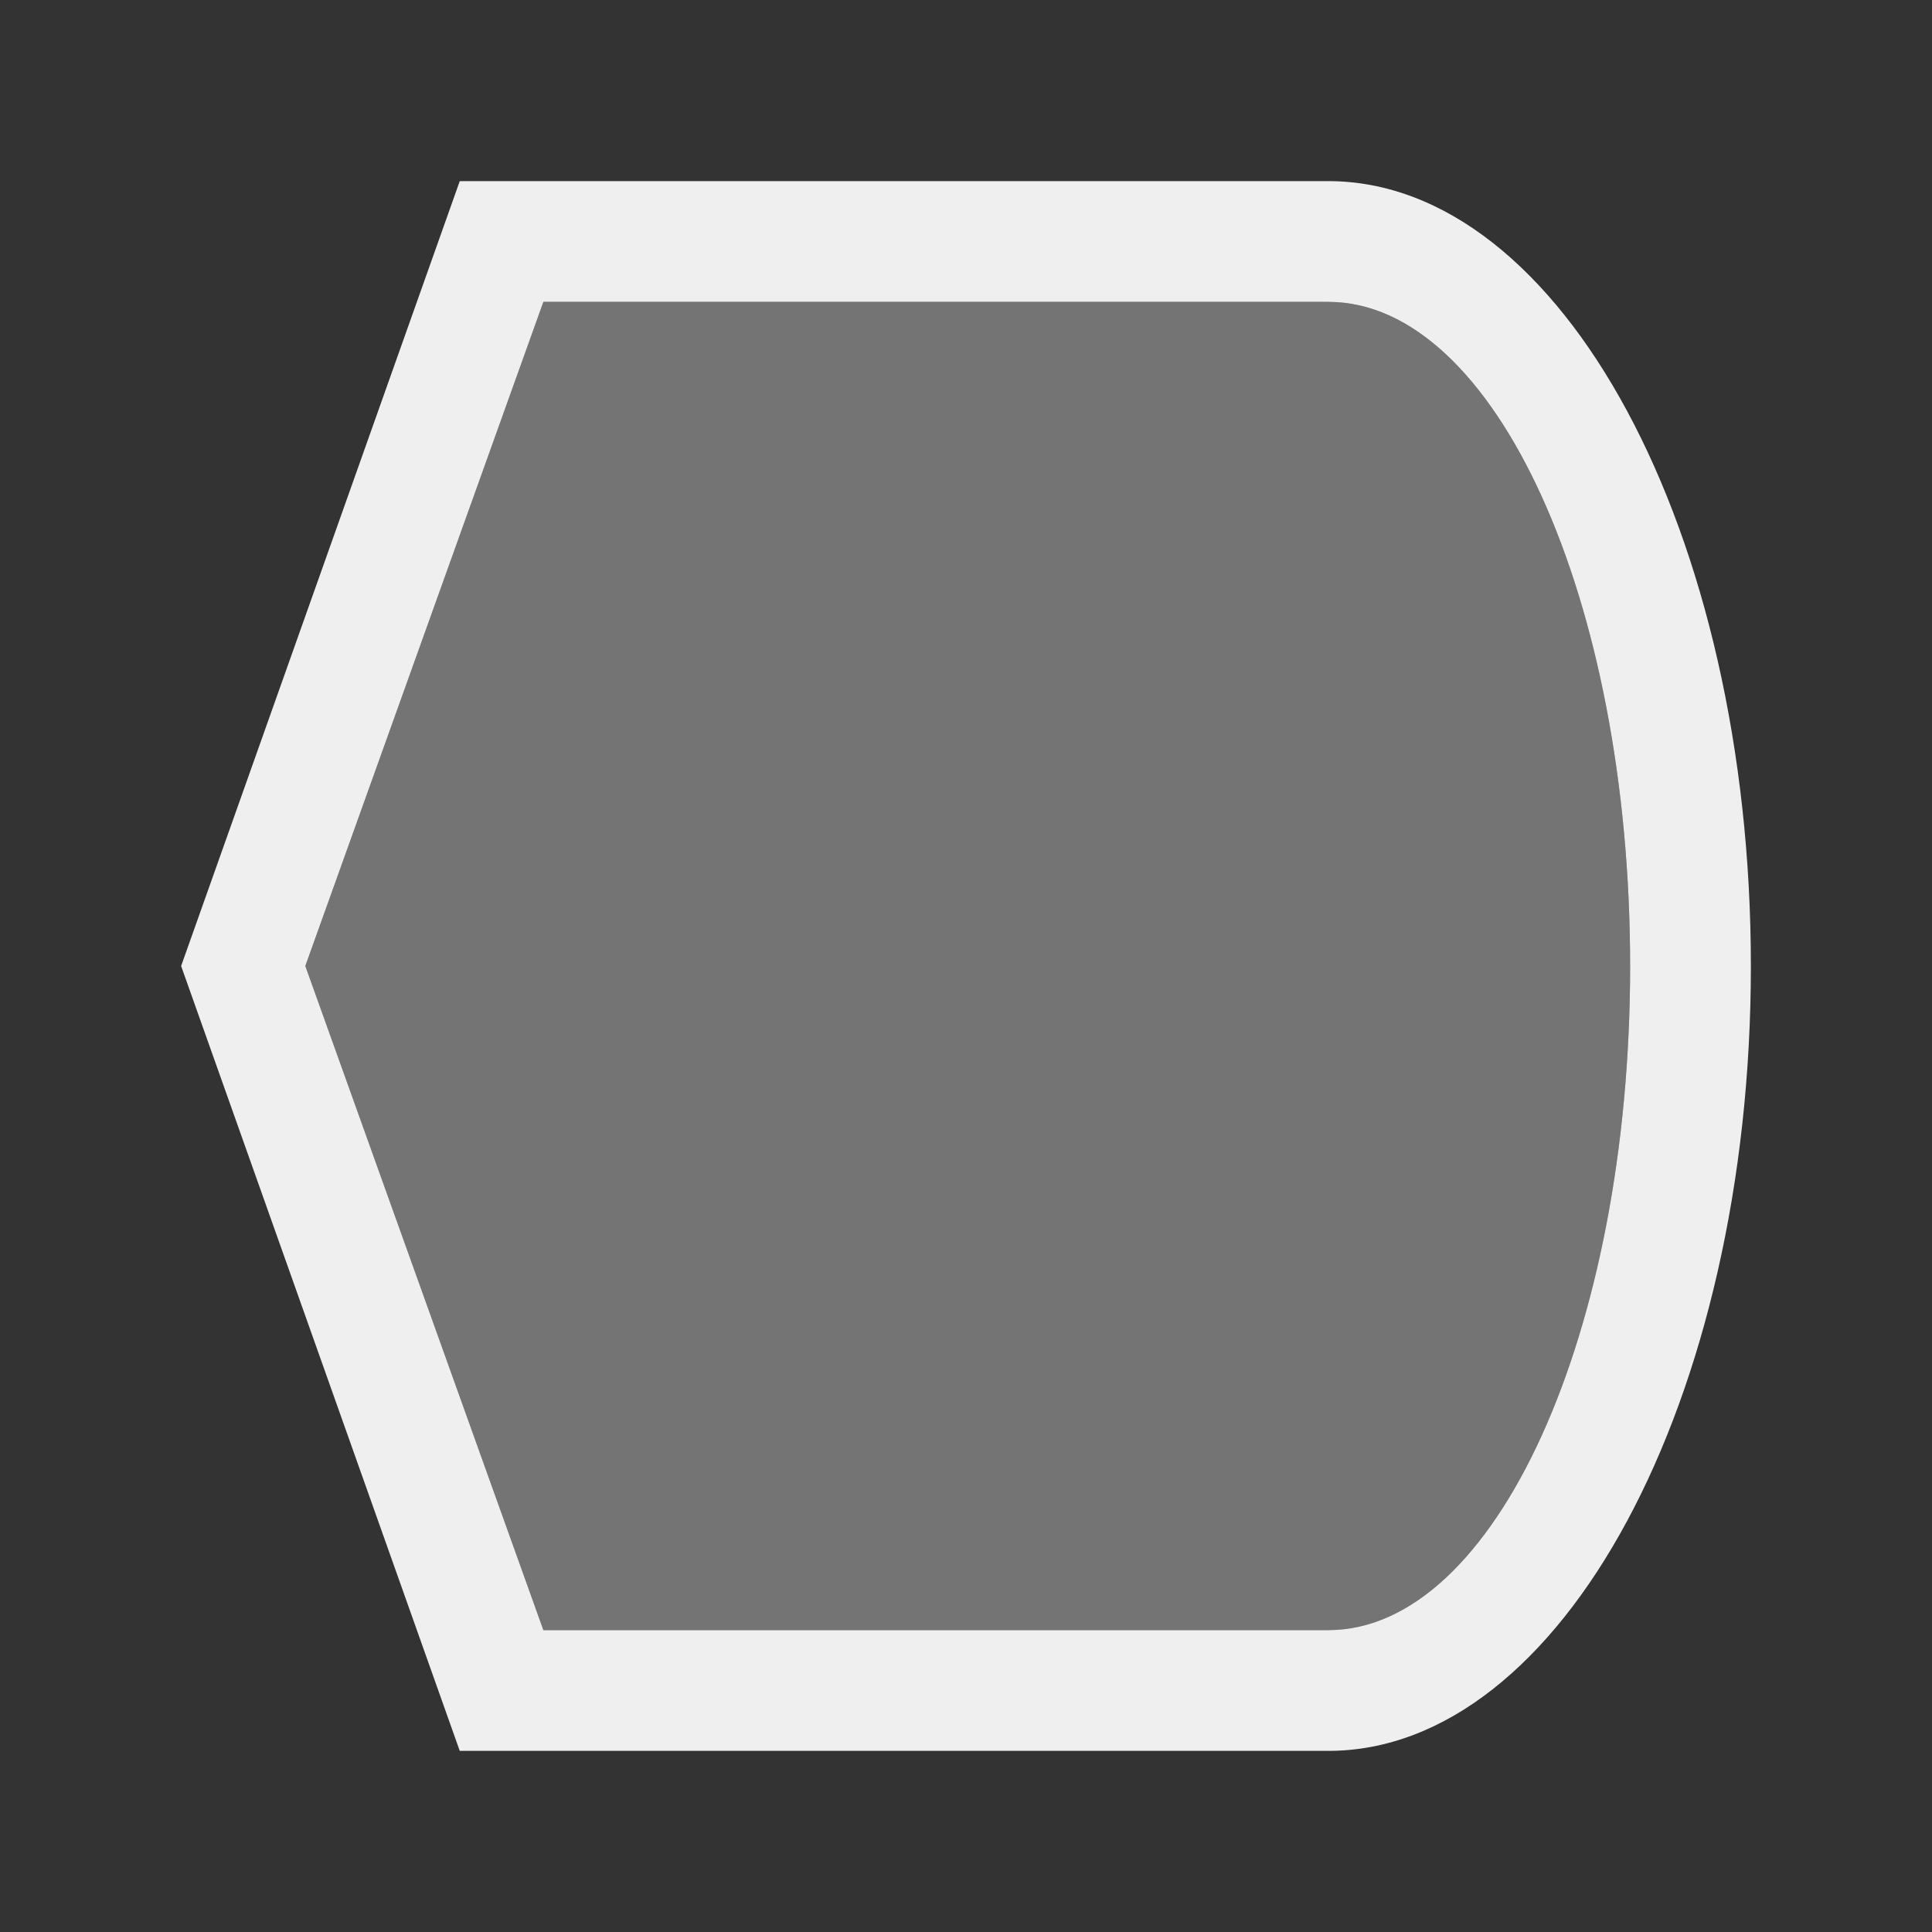 <svg height="32" viewBox="0 0 32 32" width="32" xmlns="http://www.w3.org/2000/svg"><rect x="0" y="0" width="32" height="32" fill="#333333" stroke="none"/><g fill="#efefef"><path d="m7.615 3-4.615 13 4.615 13h1.385 13c3.866 0 7-5.82 7-13 0-7.18-3.134-13-7-13h-13zm1.385 2h13c2.761 0 5 4.925 5 11 0 6.075-2.239 11-5 11h-13l-3.943-11z"/><path d="m9 5-3.943 11 3.943 11h13c2.761 0 5-4.925 5-11 0-6.075-2.239-11-5-11z" fill="#efefef" opacity=".35"/></g></svg>
